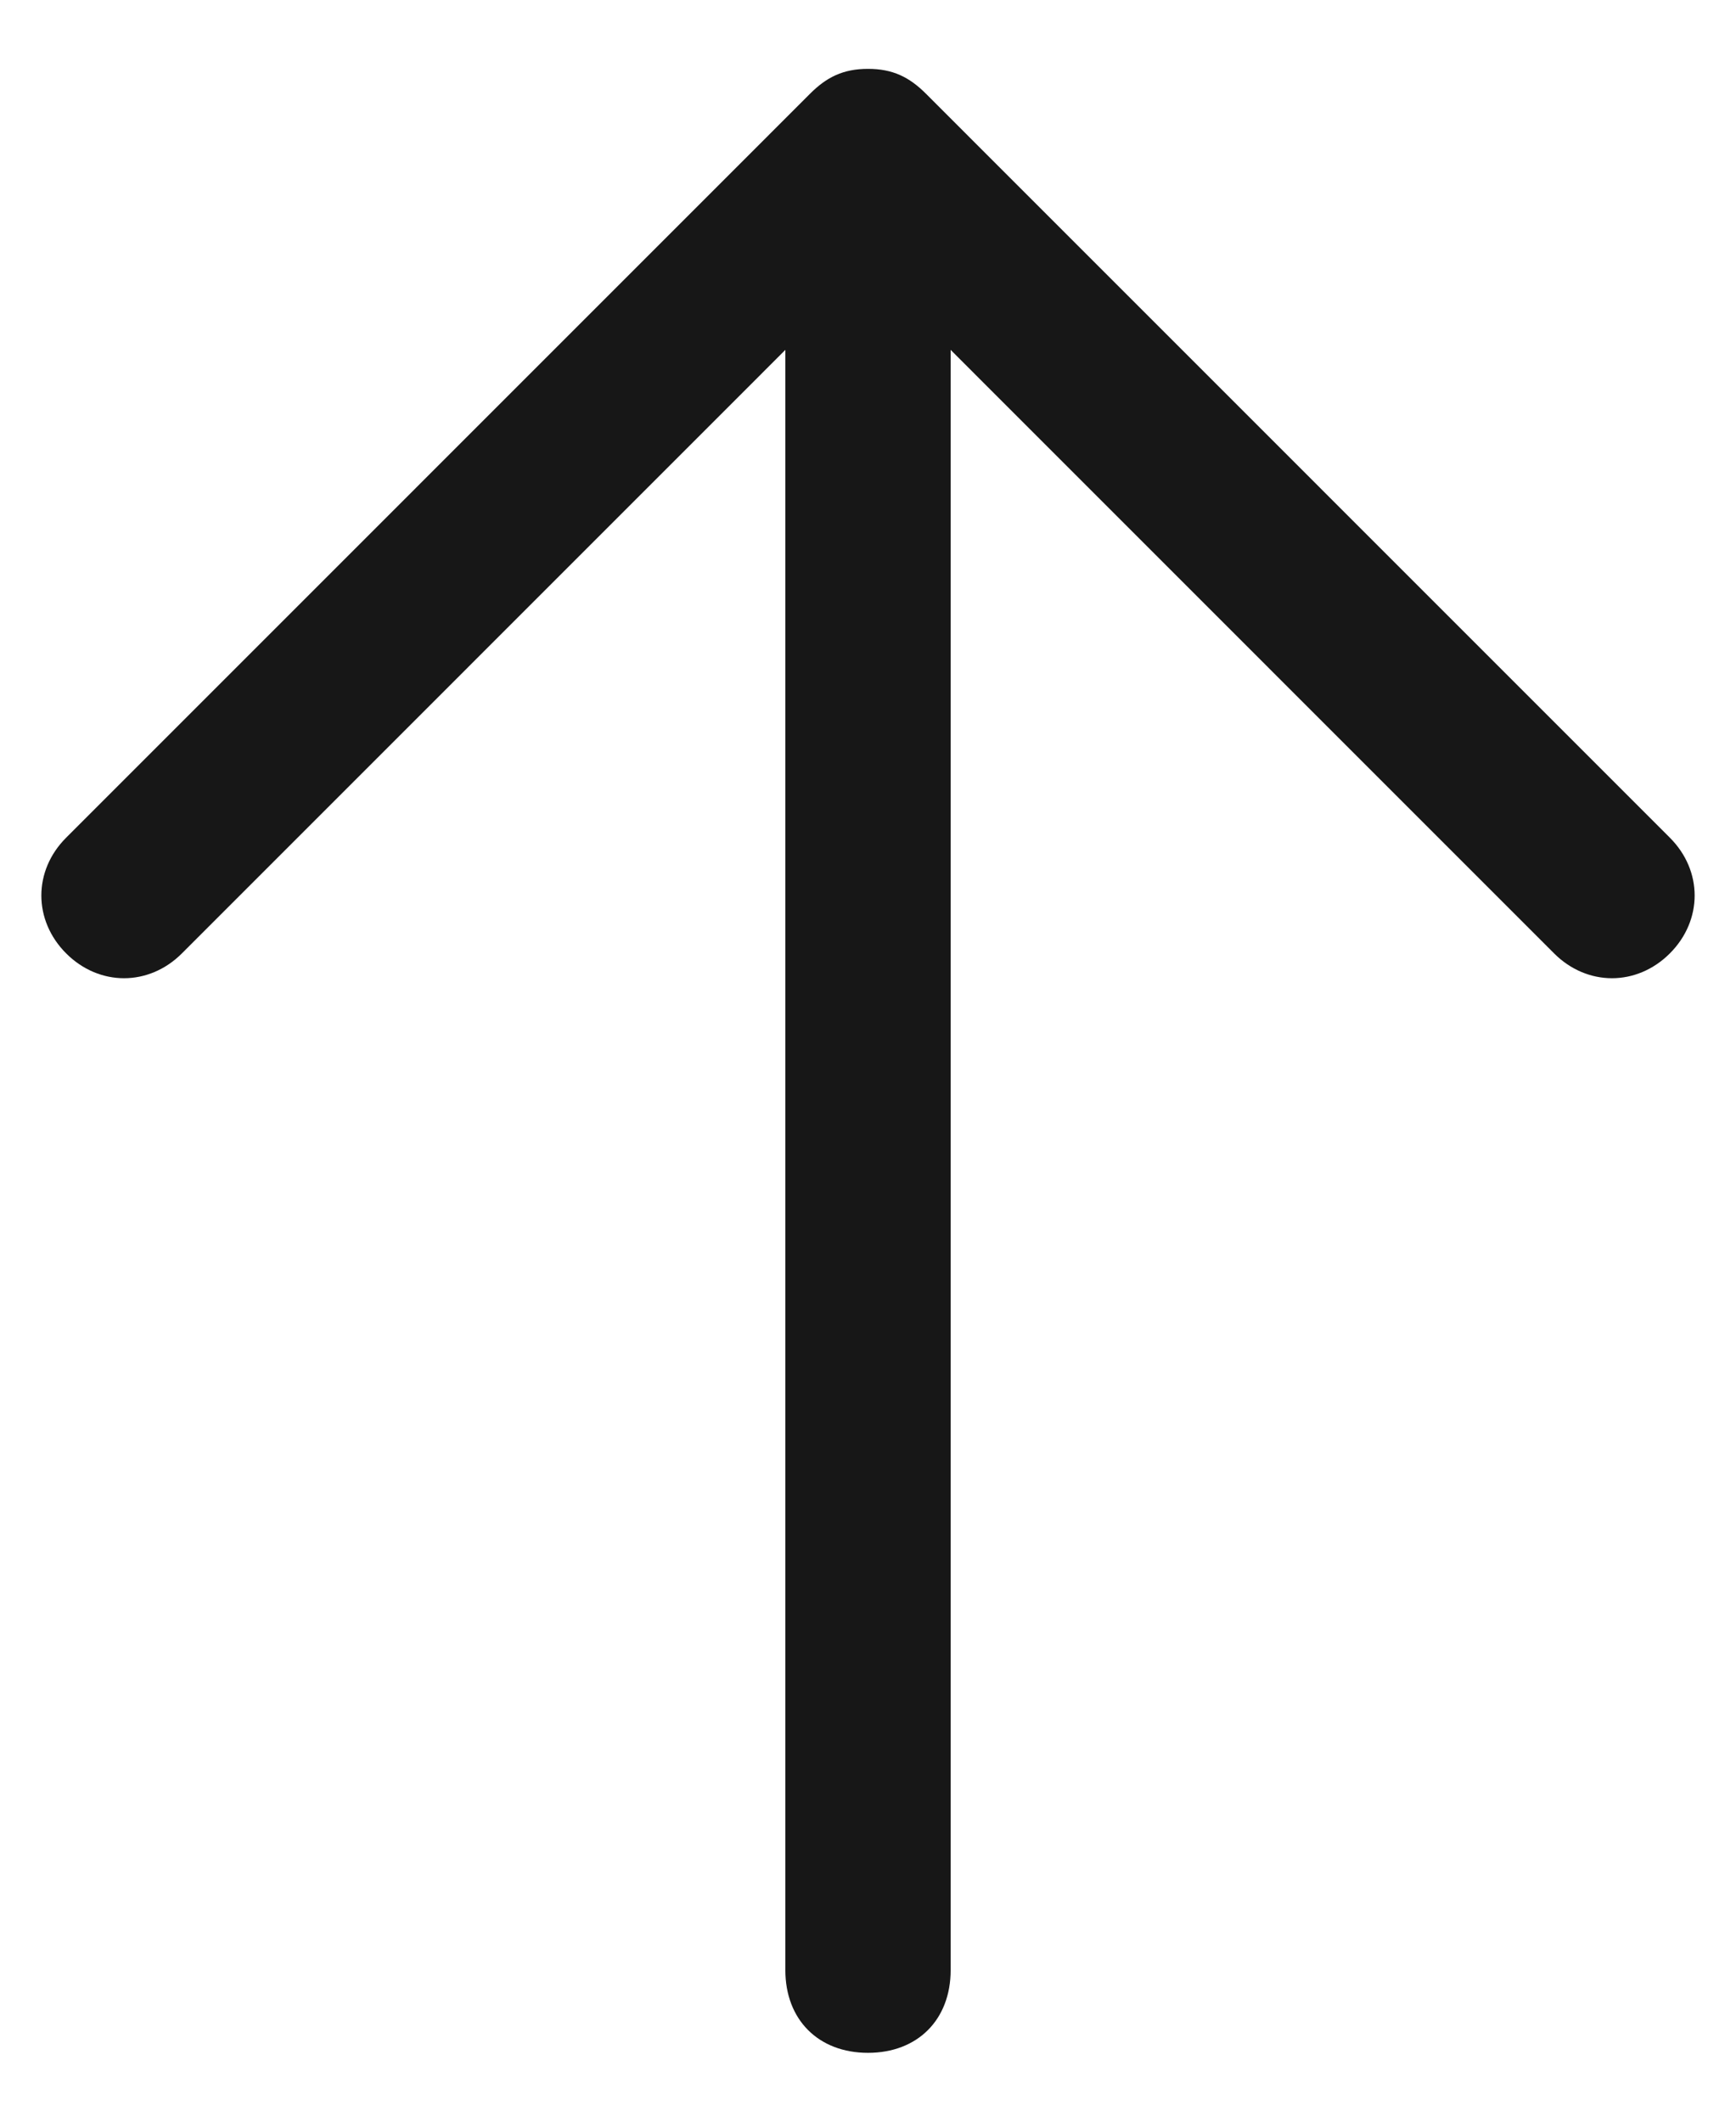 <svg width="18" height="22" viewBox="0 0 18 22" fill="none" xmlns="http://www.w3.org/2000/svg">
<path d="M8.4 0.971L0.686 8.686C0.343 9.028 0.343 9.543 0.686 9.886C1.029 10.229 1.543 10.229 1.886 9.886L8.143 3.628V20.428C8.143 20.943 8.486 21.286 9 21.286C9.514 21.286 9.857 20.943 9.857 20.428L9.857 3.628L16.114 9.886C16.457 10.229 16.971 10.229 17.314 9.886C17.657 9.543 17.657 9.028 17.314 8.686L9.6 0.971C9.429 0.8 9.257 0.714 9 0.714C8.743 0.714 8.571 0.8 8.4 0.971Z" fill="#171717"/>
</svg>
